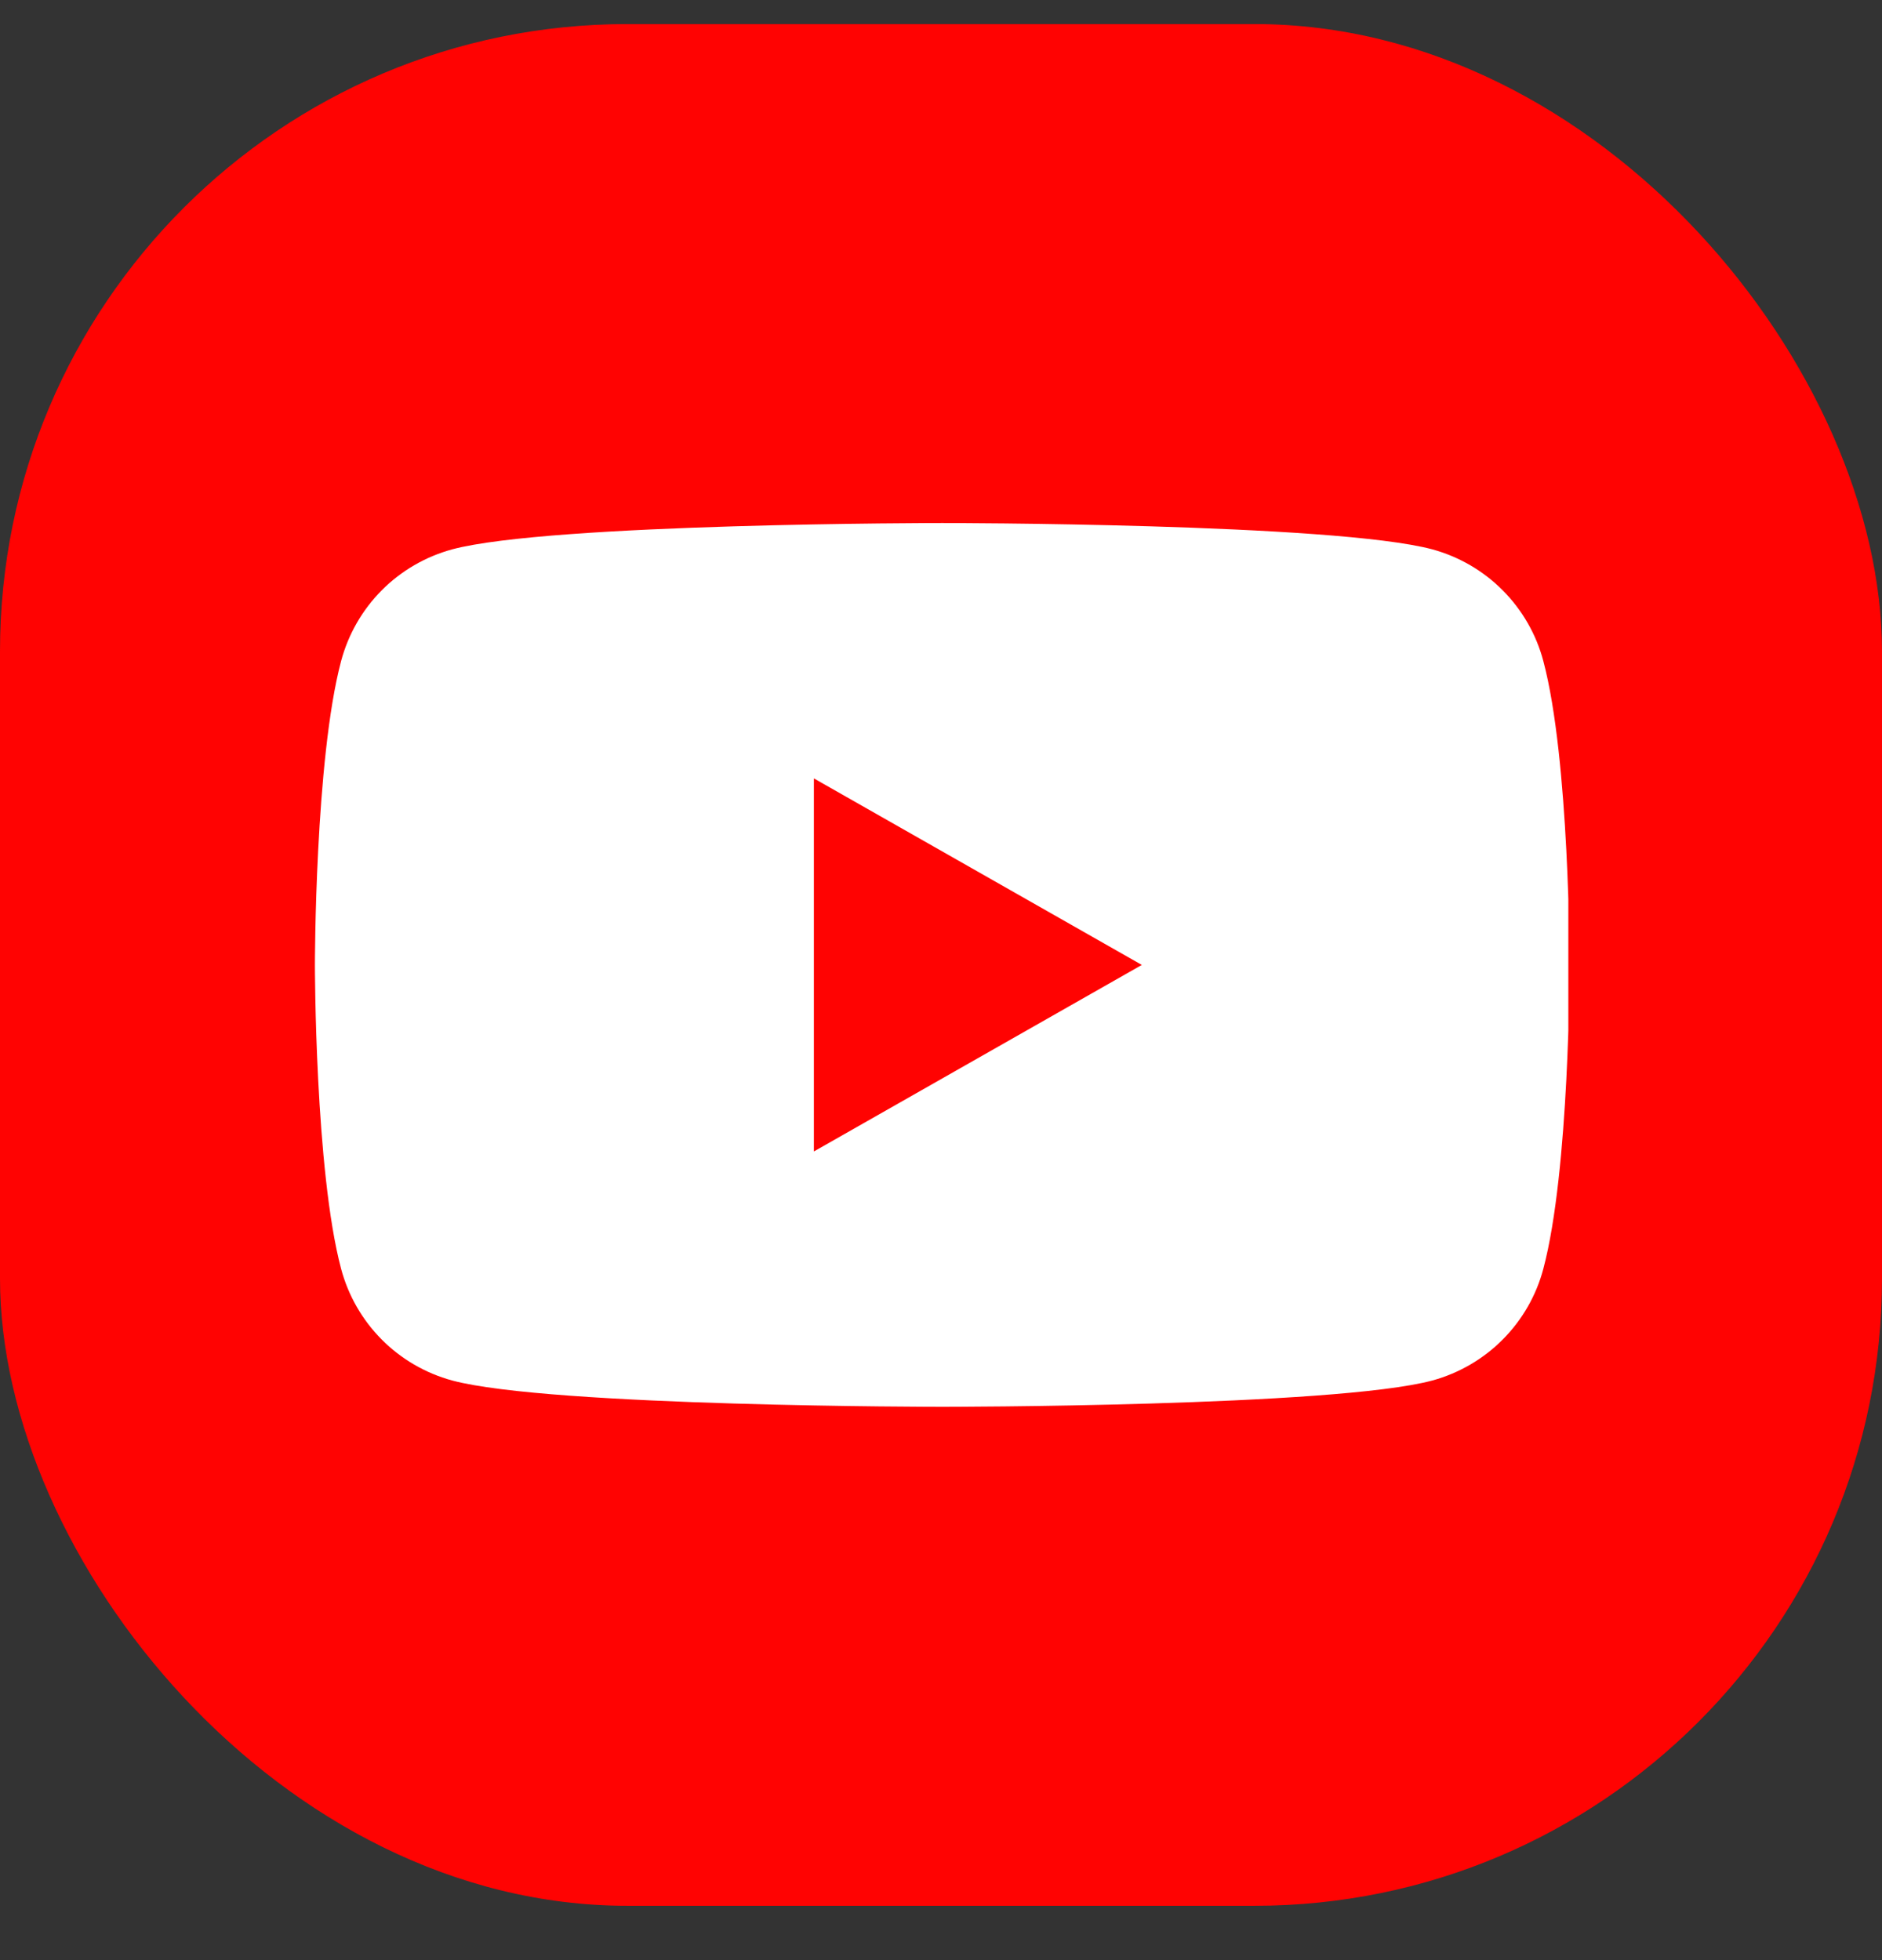 <svg width="24" height="25" viewBox="0 0 24 25" fill="none" xmlns="http://www.w3.org/2000/svg">
<rect x="0" y="0" width="24" height="25" fill="#333333" stroke="none"/>
<rect y="0.307" width="24" height="24" rx="8" fill="#FF0302"/>
<g clip-path="url(#clip0_3802_3265)">
<path d="M19.681 8.431C19.591 8.09 19.412 7.78 19.164 7.53C18.916 7.28 18.606 7.1 18.267 7.007C17.016 6.671 12.016 6.671 12.016 6.671C12.016 6.671 7.016 6.671 5.765 7.007C5.425 7.1 5.115 7.28 4.867 7.53C4.619 7.78 4.441 8.09 4.35 8.431C4.016 9.687 4.016 12.307 4.016 12.307C4.016 12.307 4.016 14.927 4.35 16.183C4.441 16.524 4.619 16.834 4.867 17.084C5.115 17.334 5.425 17.514 5.765 17.607C7.016 17.943 12.016 17.943 12.016 17.943C12.016 17.943 17.016 17.943 18.267 17.607C18.606 17.514 18.916 17.334 19.164 17.084C19.412 16.834 19.591 16.524 19.681 16.183C20.016 14.927 20.016 12.307 20.016 12.307C20.016 12.307 20.016 9.687 19.681 8.431Z" fill="white"/>
<path d="M10.379 14.686V9.928L14.561 12.307L10.379 14.686Z" fill="#FF0302"/>
</g>
<defs>
<clipPath id="clip0_3802_3265">
<rect width="16" height="16" fill="white" transform="translate(4 4.307)"/>
</clipPath>
</defs>
</svg>
